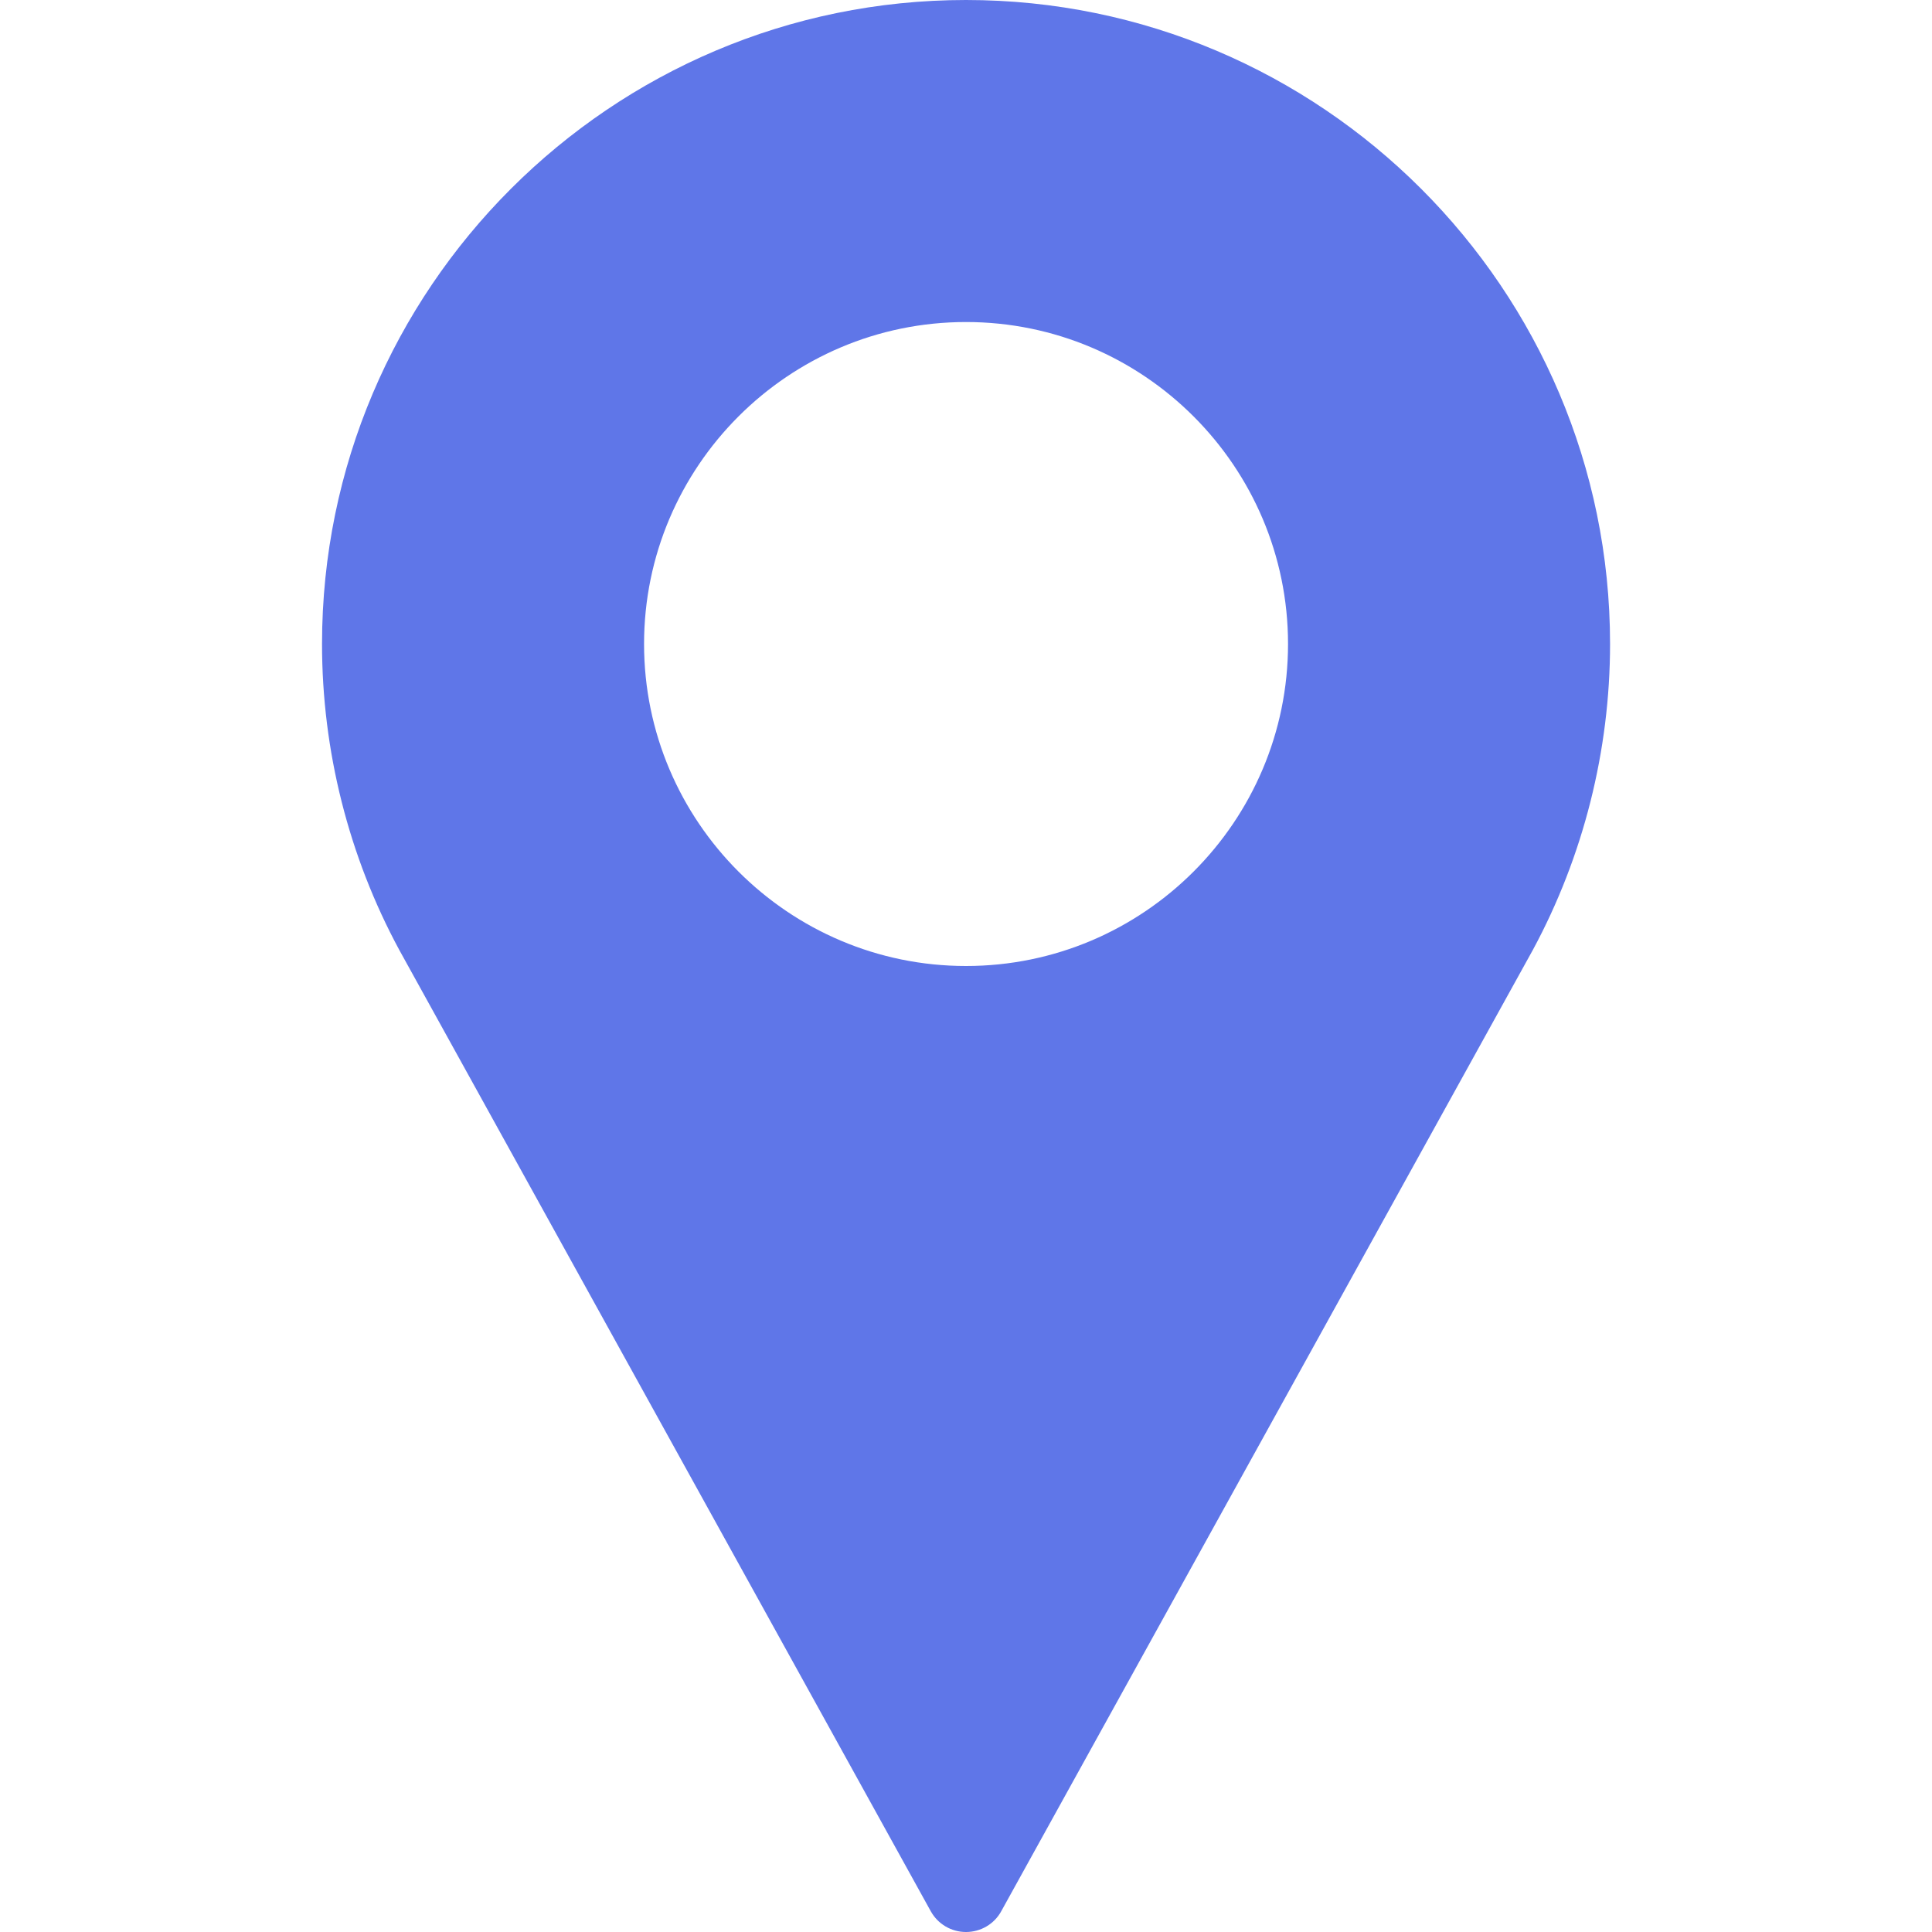 <svg width="22" height="22" viewBox="0 0 22 22" fill="none" xmlns="http://www.w3.org/2000/svg">
<path d="M11 0C6.957 0 3.667 3.29 3.667 7.333C3.667 8.547 3.97 9.751 4.547 10.818L10.599 21.764C10.68 21.91 10.833 22 11 22C11.167 22 11.321 21.91 11.401 21.764L17.456 10.815C18.03 9.751 18.334 8.547 18.334 7.333C18.334 3.29 15.044 0 11 0ZM11 11C8.979 11 7.334 9.355 7.334 7.333C7.334 5.312 8.979 3.667 11 3.667C13.022 3.667 14.667 5.312 14.667 7.333C14.667 9.355 13.022 11 11 11Z" fill="#5F76E8"/>
</svg>

